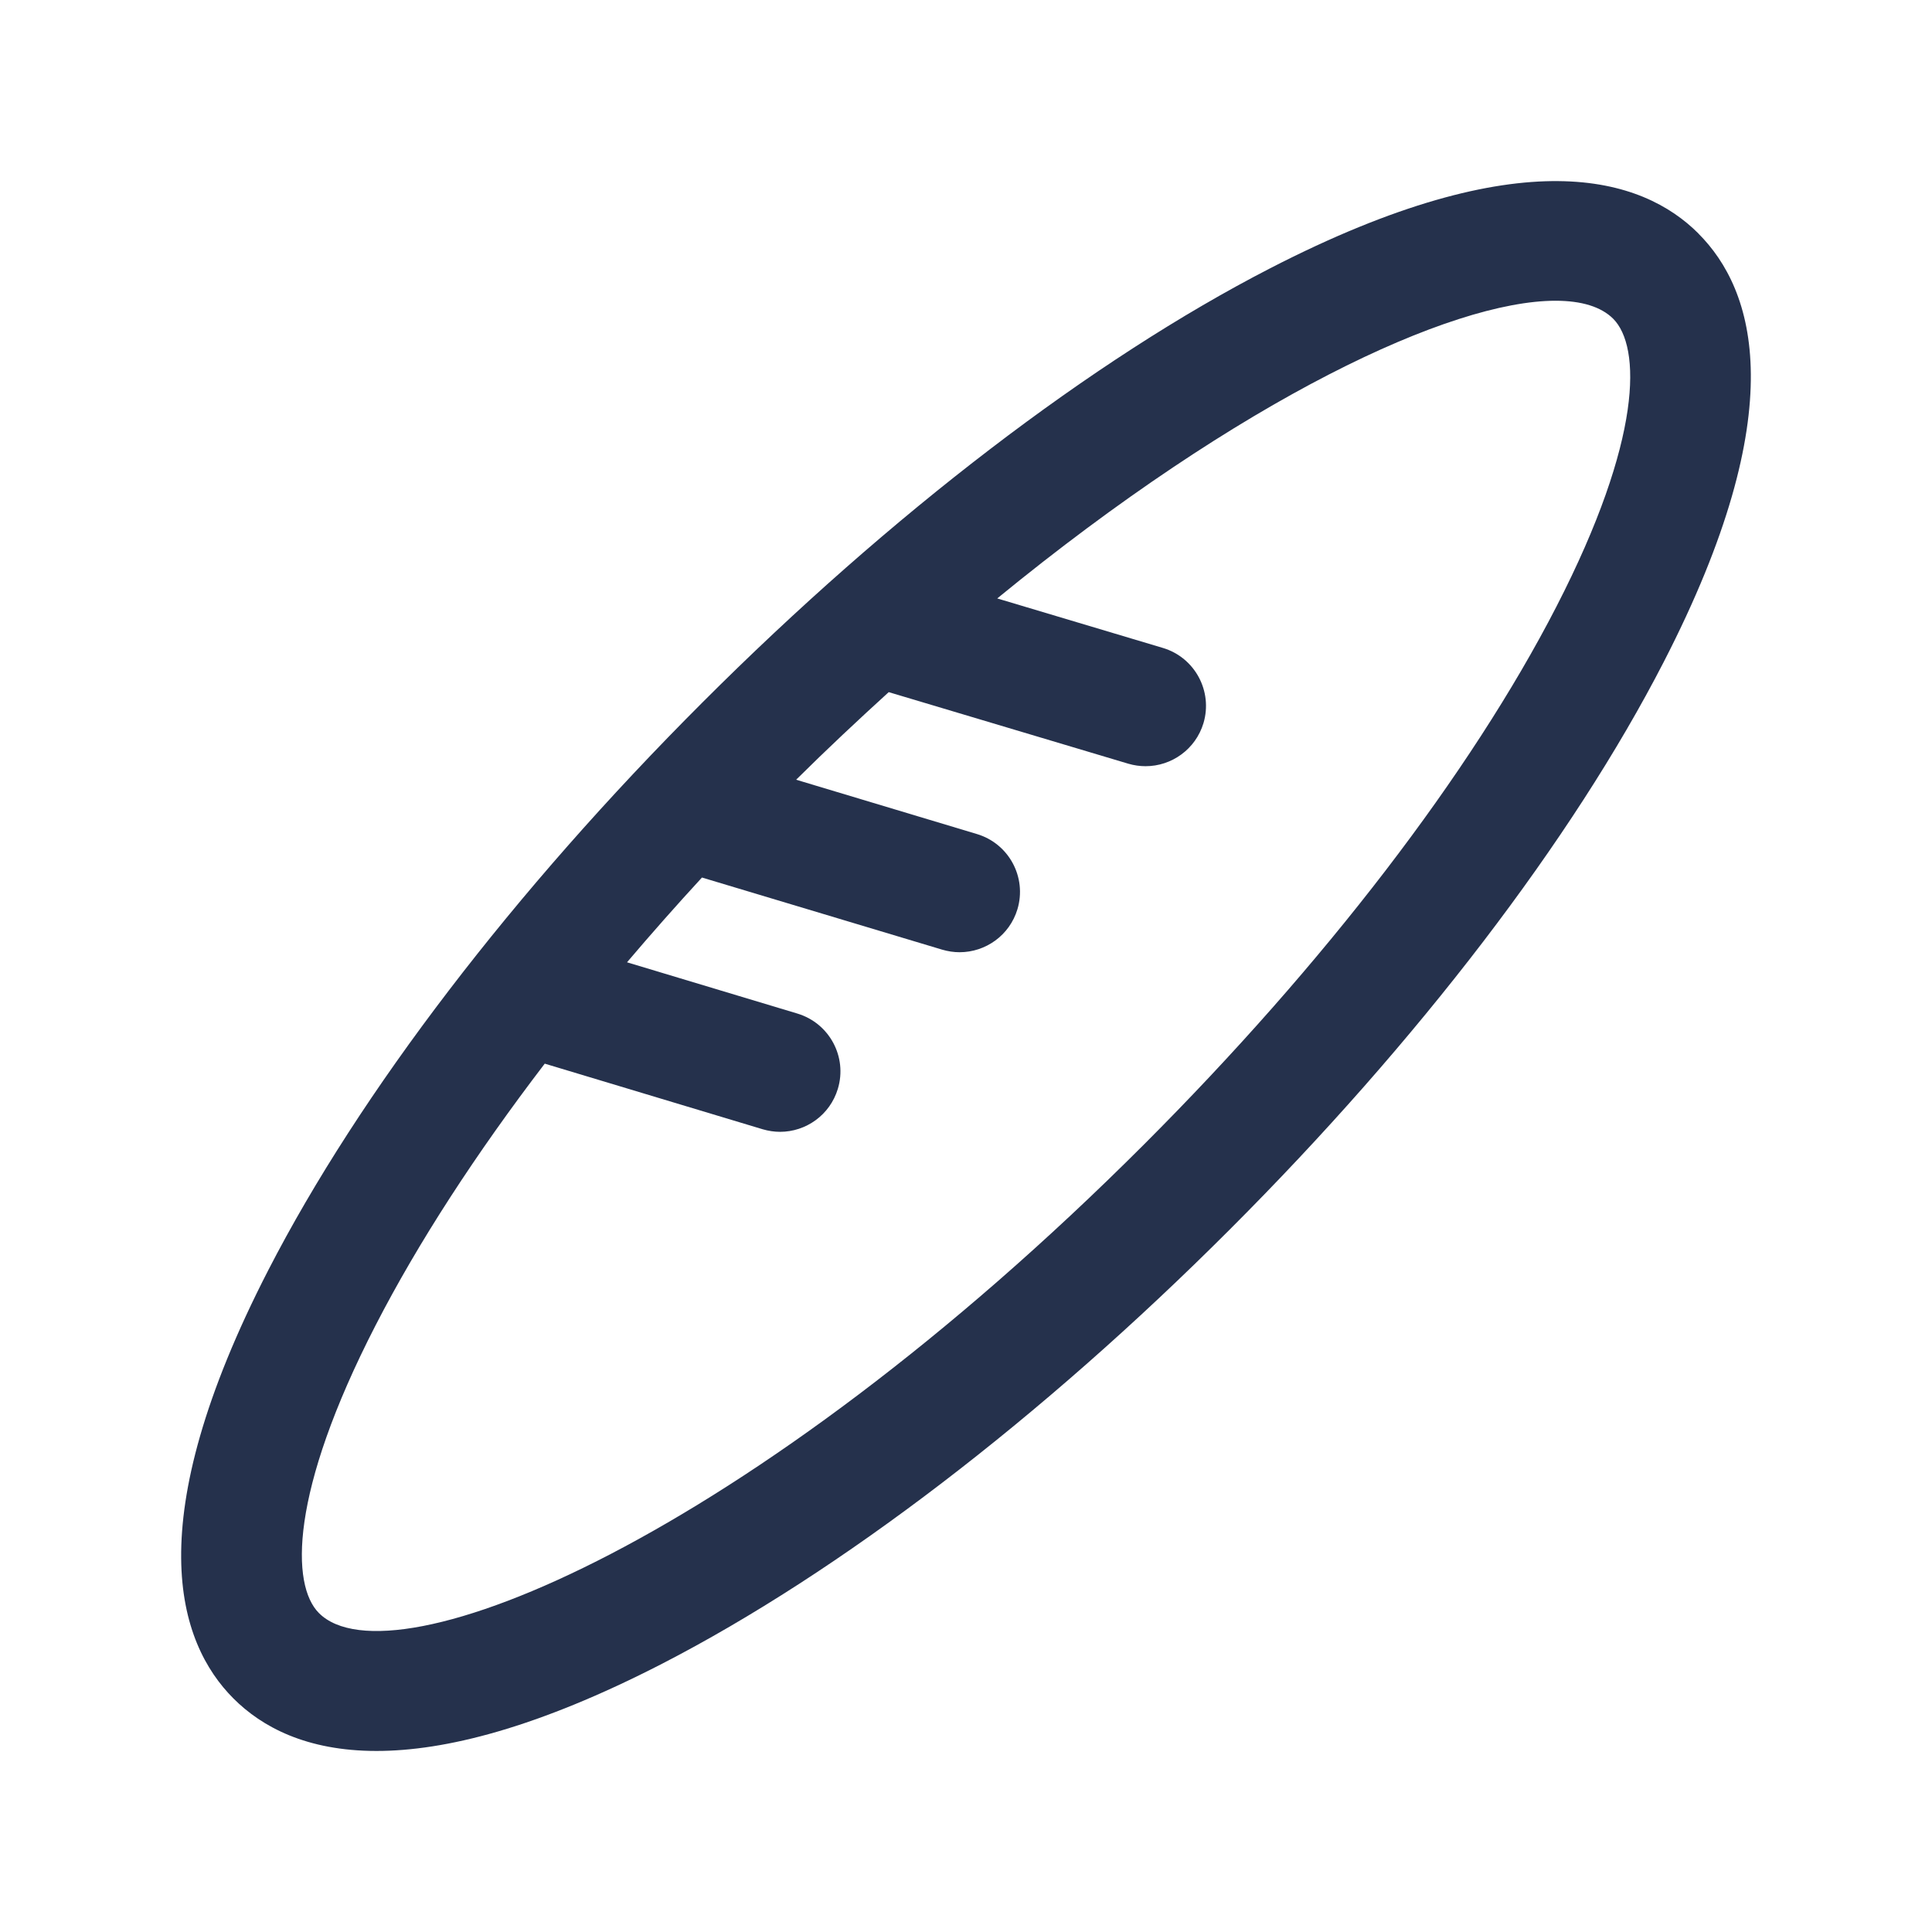 <?xml version="1.0" encoding="UTF-8"?>
<svg id="Layer_466" data-name="Layer 466" xmlns="http://www.w3.org/2000/svg" viewBox="0 0 24 24">
  <defs>
    <style>
      .cls-1 {
        fill: #25314c;
      }
    </style>
  </defs>
  <path id="baguette" class="cls-1" d="m21.099,2.901c-.694-.695-2.181-1.186-5.323.433-2.204,1.135-4.708,3.049-7.05,5.392-2.343,2.342-4.258,4.846-5.392,7.05-1.617,3.142-1.128,4.629-.433,5.324.352.352.906.651,1.776.651.848,0,1.996-.285,3.547-1.083,2.204-1.135,4.708-3.049,7.05-5.392,2.343-2.342,4.258-4.846,5.392-7.05,1.617-3.141,1.128-4.629.433-5.324Zm-1.766,4.637c-1.065,2.07-2.884,4.44-5.119,6.676-4.905,4.905-9.351,6.728-10.252,5.824-.346-.346-.369-1.49.705-3.577.528-1.026,1.243-2.127,2.1-3.248l2.707.815c.072.021.145.032.216.032.322,0,.62-.209.718-.534.12-.397-.105-.815-.502-.935l-2.117-.637c.299-.352.609-.703.931-1.053l2.984.896c.072.021.145.032.216.032.323,0,.621-.209.719-.534.119-.397-.106-.815-.503-.934l-2.246-.675c.387-.384.77-.742,1.15-1.088l2.976.889c.071.021.144.031.215.031.323,0,.621-.21.719-.535.118-.397-.107-.815-.504-.934l-2.058-.615c3.035-2.486,5.638-3.698,6.935-3.698.324,0,.567.075.716.223.346.346.369,1.49-.705,3.577Z"/>
</svg>